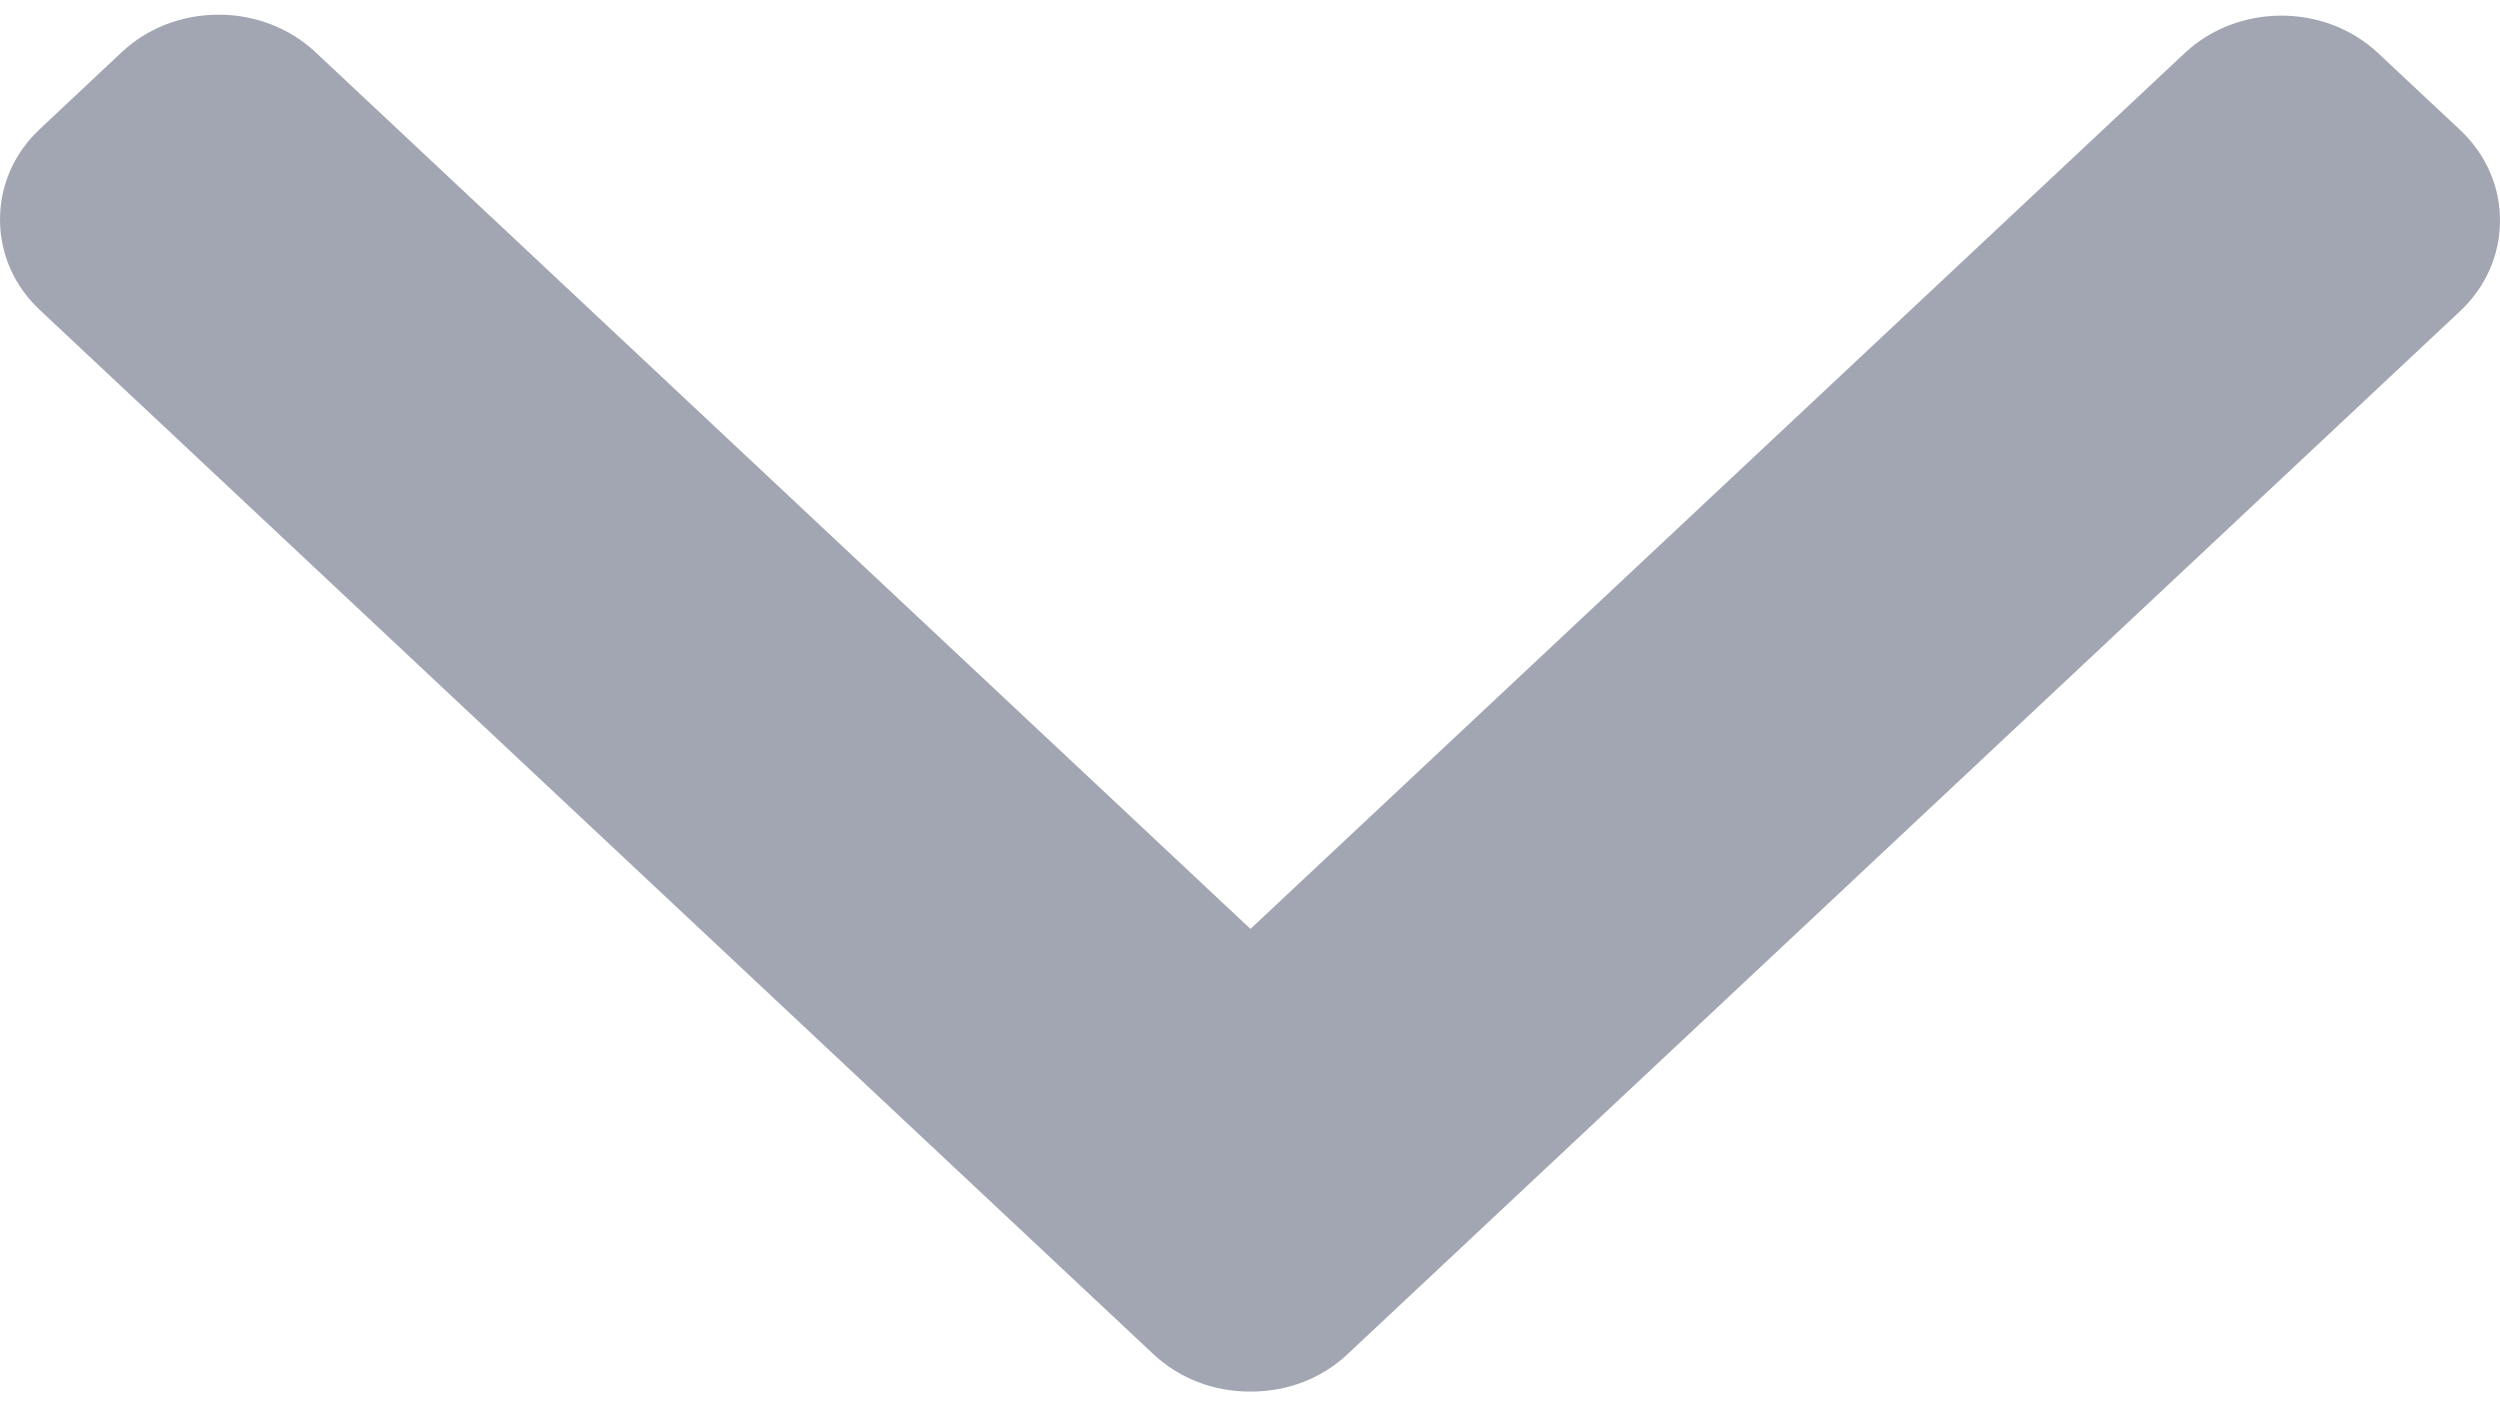 <svg width="16" height="9" viewBox="0 0 16 9" fill="none" xmlns="http://www.w3.org/2000/svg">
<path d="M8.624 8.667L15.744 1.992C15.909 1.837 16 1.631 16 1.411C16 1.192 15.909 0.986 15.744 0.831L15.22 0.34C14.879 0.02 14.323 0.02 13.982 0.34L8.003 5.945L2.018 0.333C1.853 0.179 1.633 0.094 1.399 0.094C1.164 0.094 0.945 0.179 0.78 0.333L0.256 0.825C0.091 0.979 9.05955e-07 1.185 8.96349e-07 1.405C8.86743e-07 1.625 0.091 1.831 0.256 1.985L7.382 8.667C7.548 8.822 7.768 8.907 8.003 8.906C8.239 8.907 8.459 8.822 8.624 8.667Z" fill="#A2A6B3"/>
</svg>

